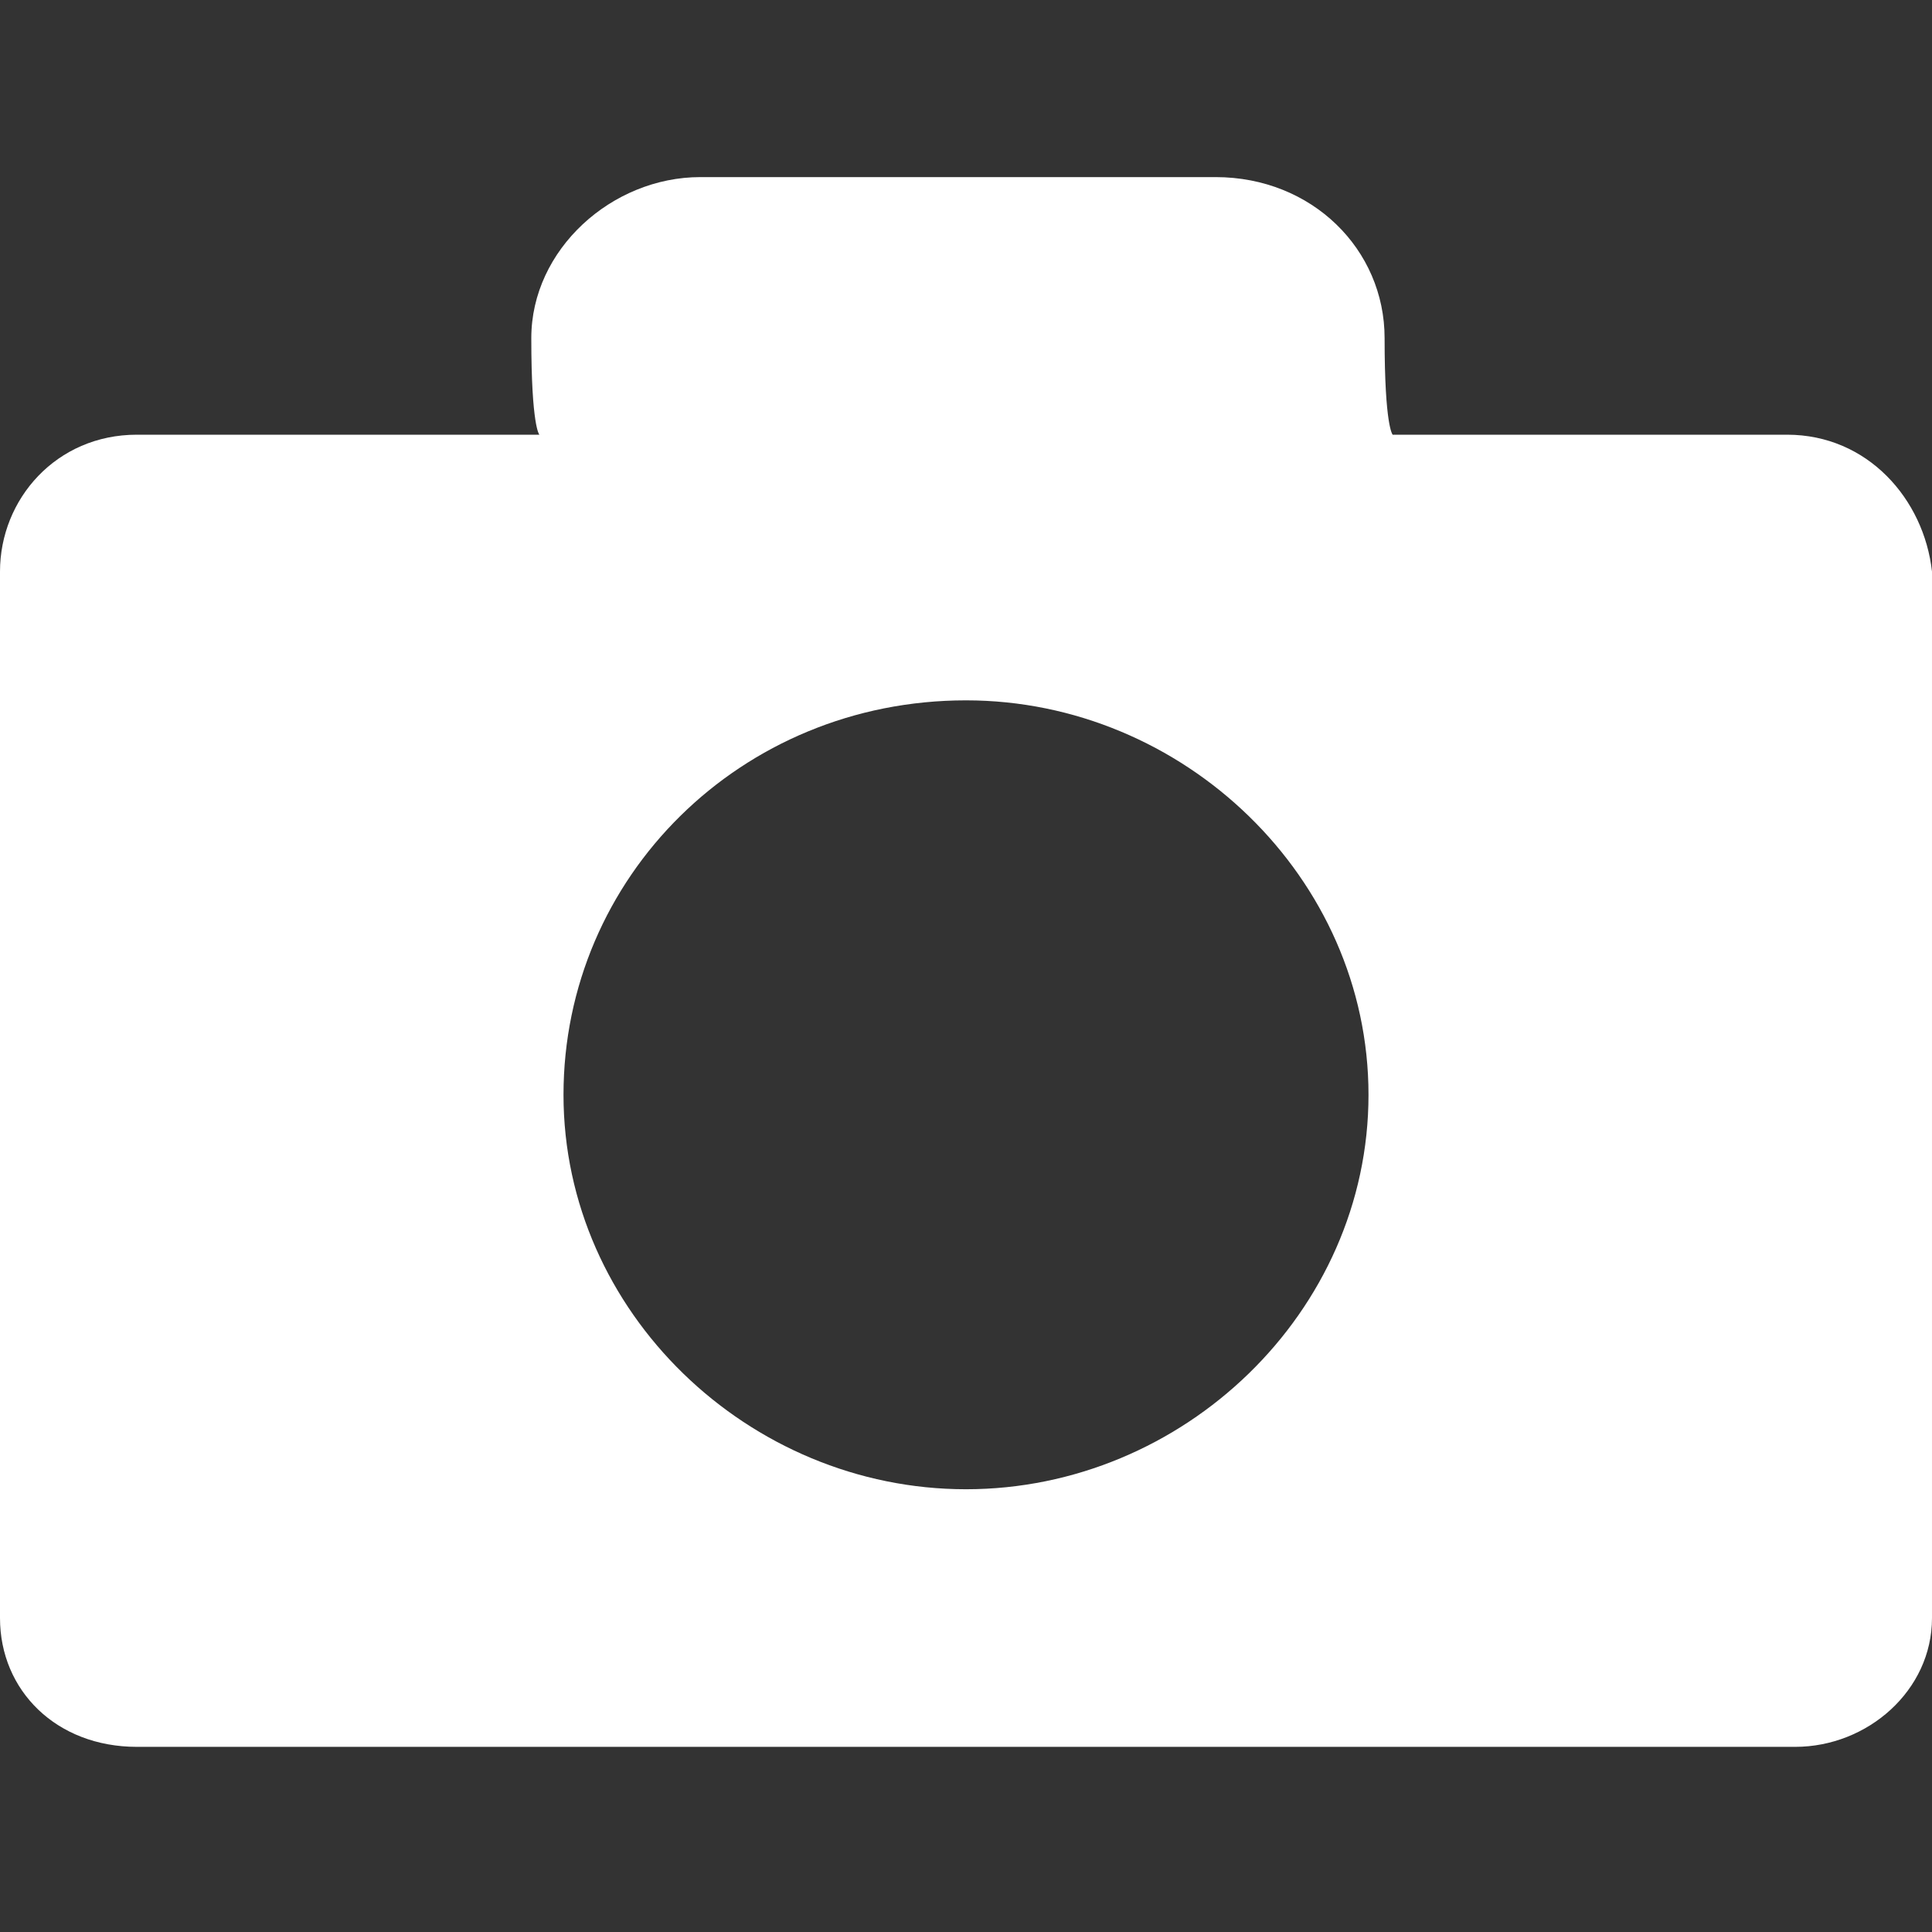 <?xml version="1.0" encoding="utf-8"?>
<!-- Generator: Adobe Illustrator 19.2.1, SVG Export Plug-In . SVG Version: 6.00 Build 0)  -->
<svg version="1.1" id="图层_1" xmlns="http://www.w3.org/2000/svg" xmlns:xlink="http://www.w3.org/1999/xlink" x="0px" y="0px"
	 viewBox="0 0 24 24" style="enable-background:new 0 0 24 24;" xml:space="preserve">
<rect x="0" y="0" width="24" height="24" fill="#333333" stroke="none"/>
<style type="text/css">
	.st0{fill:#FFFFFF;}
</style>
<path id="XMLID_7_" class="st0" d="M22.2,5.4h-4.9c0,0-0.1-0.1-0.1-1.2s-0.9-2-2.1-2H8.7c-1.1,0-2.1,0.9-2.1,2s0.1,1.2,0.1,1.2h-5
	C0.7,5.4,0,6.2,0,7.1v13c0,0.9,0.7,1.6,1.7,1.6h20.6c0.9,0,1.7-0.7,1.7-1.6v-13C23.9,6.2,23.2,5.4,22.2,5.4z M12,18.5
	c-2.7,0-5-2.2-5-4.9s2.2-4.9,5-4.9c2.7,0,5,2.2,5,4.9S14.7,18.5,12,18.5z"/>
</svg>
